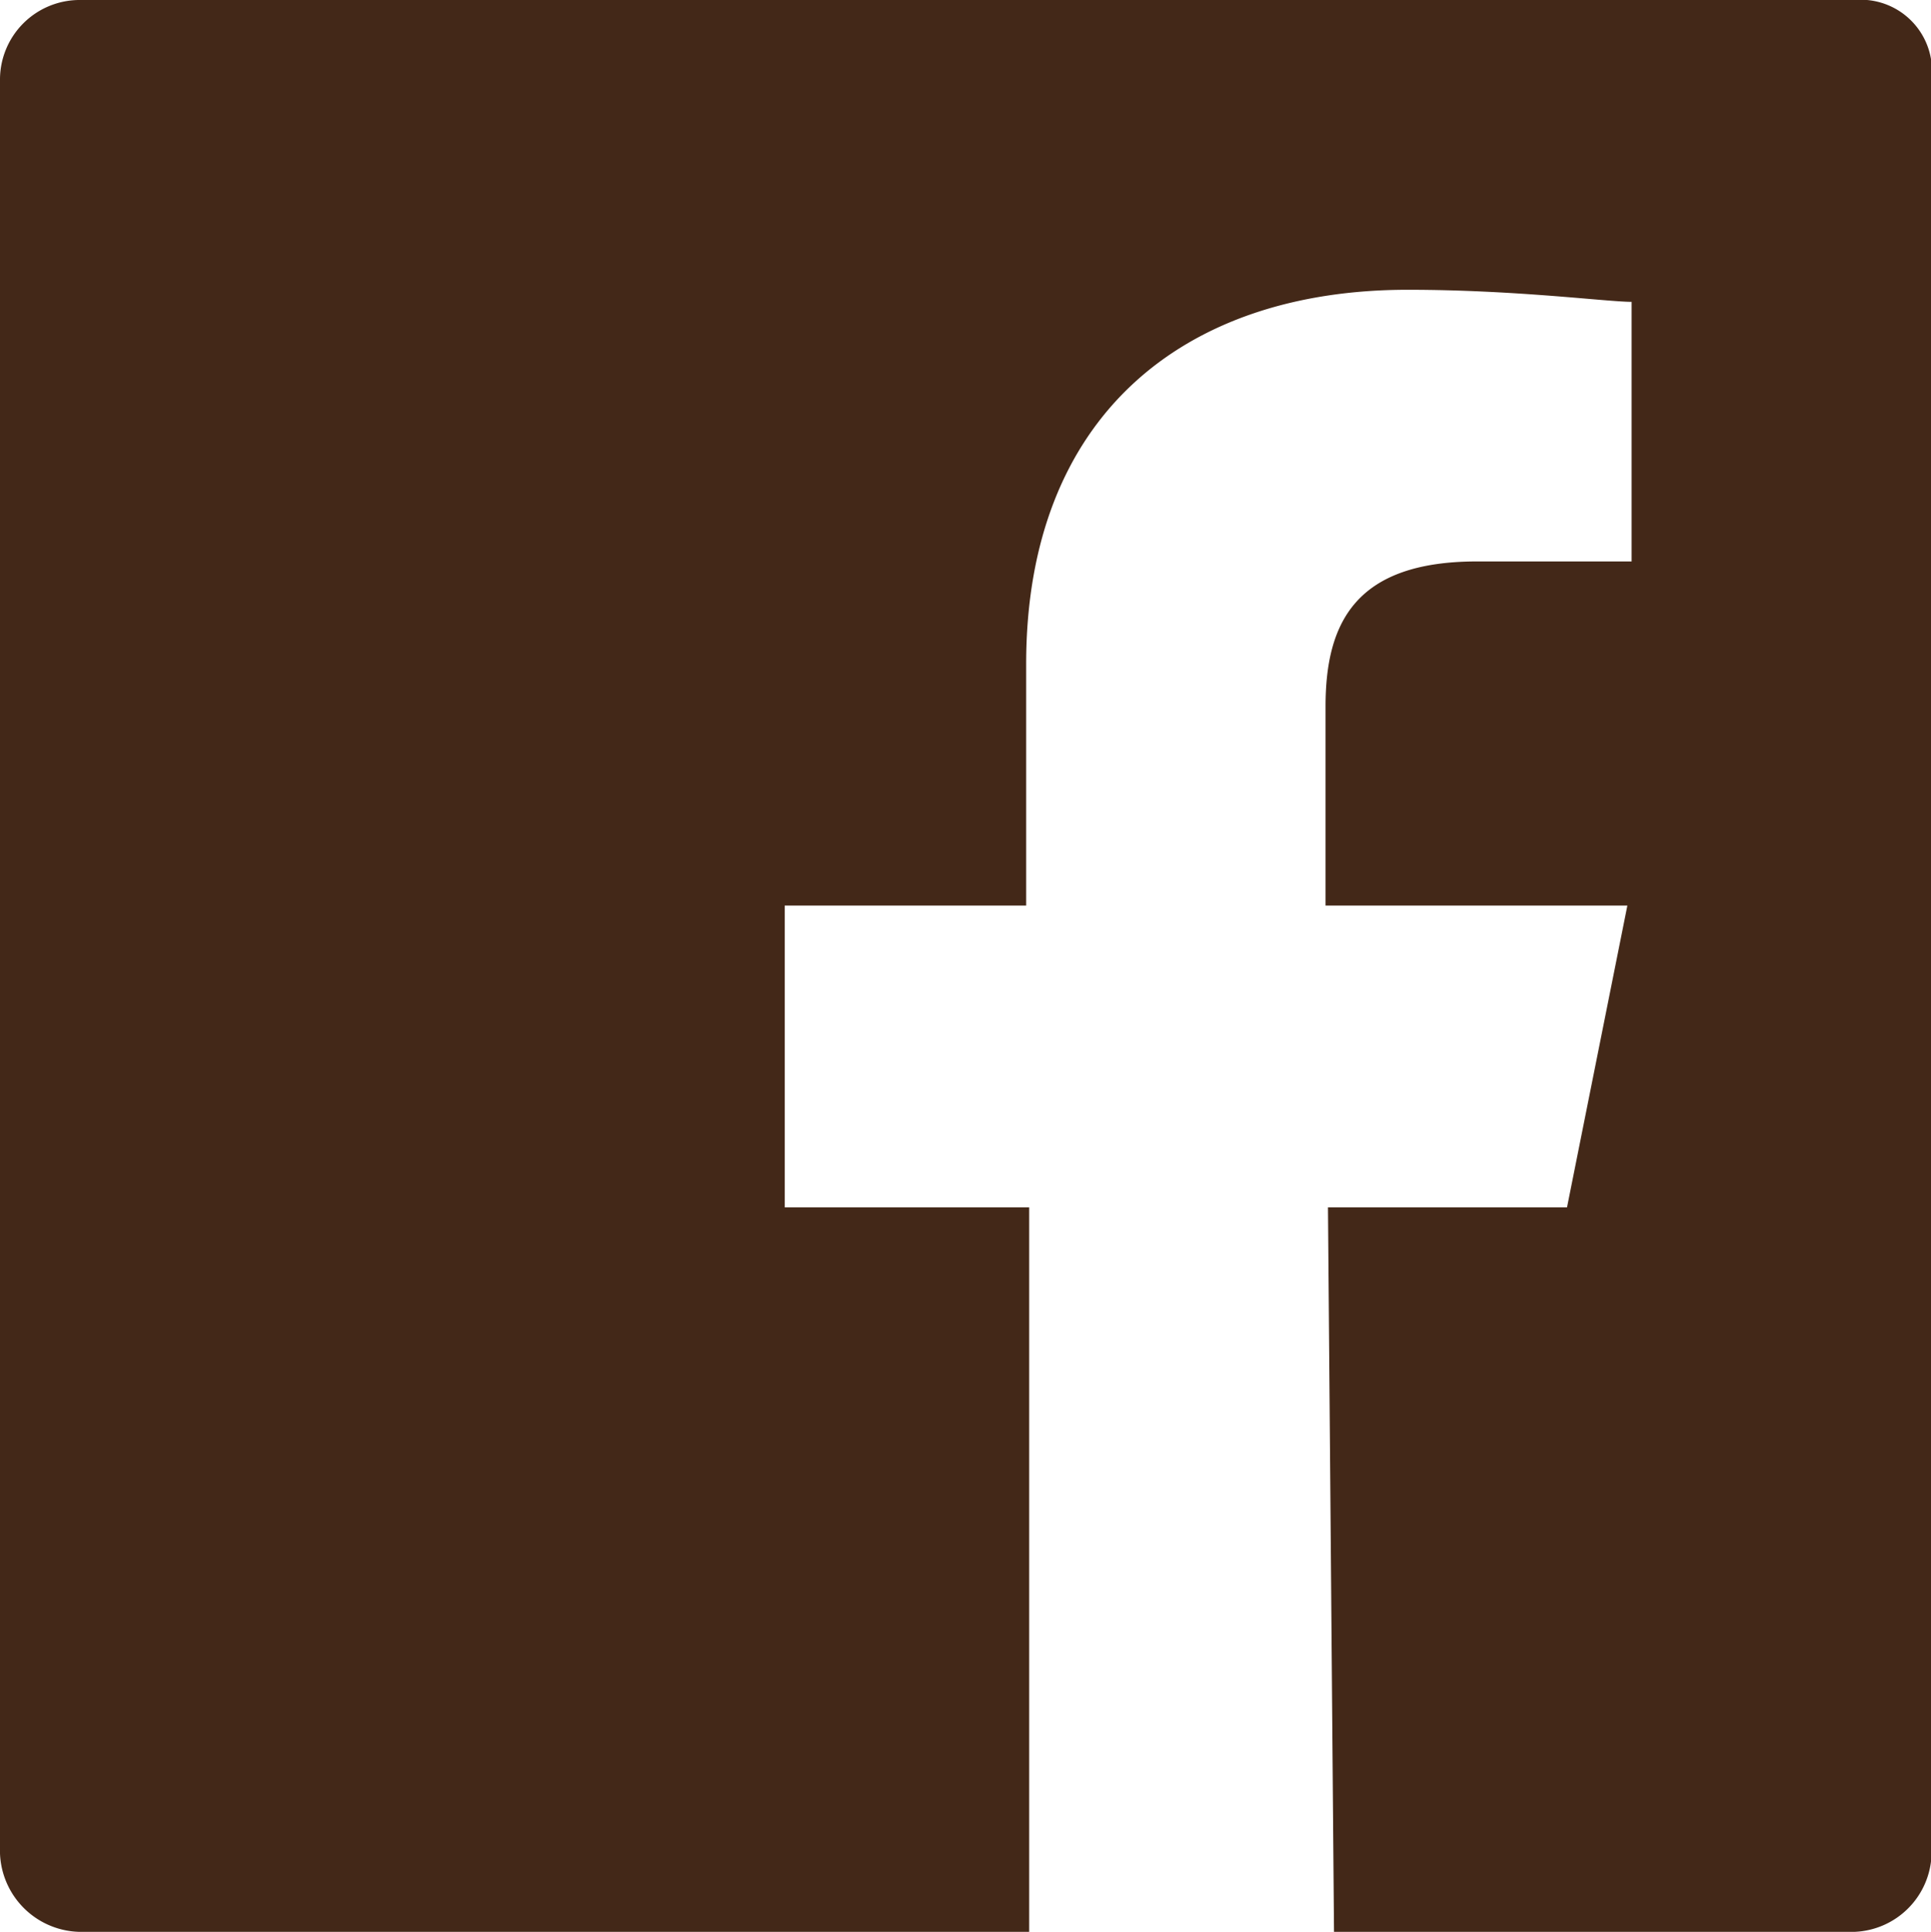 <svg id="圖層_1" data-name="圖層 1" xmlns="http://www.w3.org/2000/svg" viewBox="0 0 31.99 32"><defs><style>.cls-1{fill:#432818;}</style></defs><path class="cls-1" d="M30.79,0H1.3A1.32,1.32,0,0,0,0,1.3V30.6A1.35,1.35,0,0,0,1.3,32H17.05V20H13V15h4V11c0-4.1,2.6-6.2,6.32-6.2,1.8,0,3.3.2,3.71.2V9.3H24.47c-2,0-2.51,1-2.51,2.4V15h5l-1,5H22l.1,12h8.63A1.33,1.33,0,0,0,32,30.7V1.3A1.18,1.18,0,0,0,30.93,0Z" transform="translate(0 0)"/></svg>
